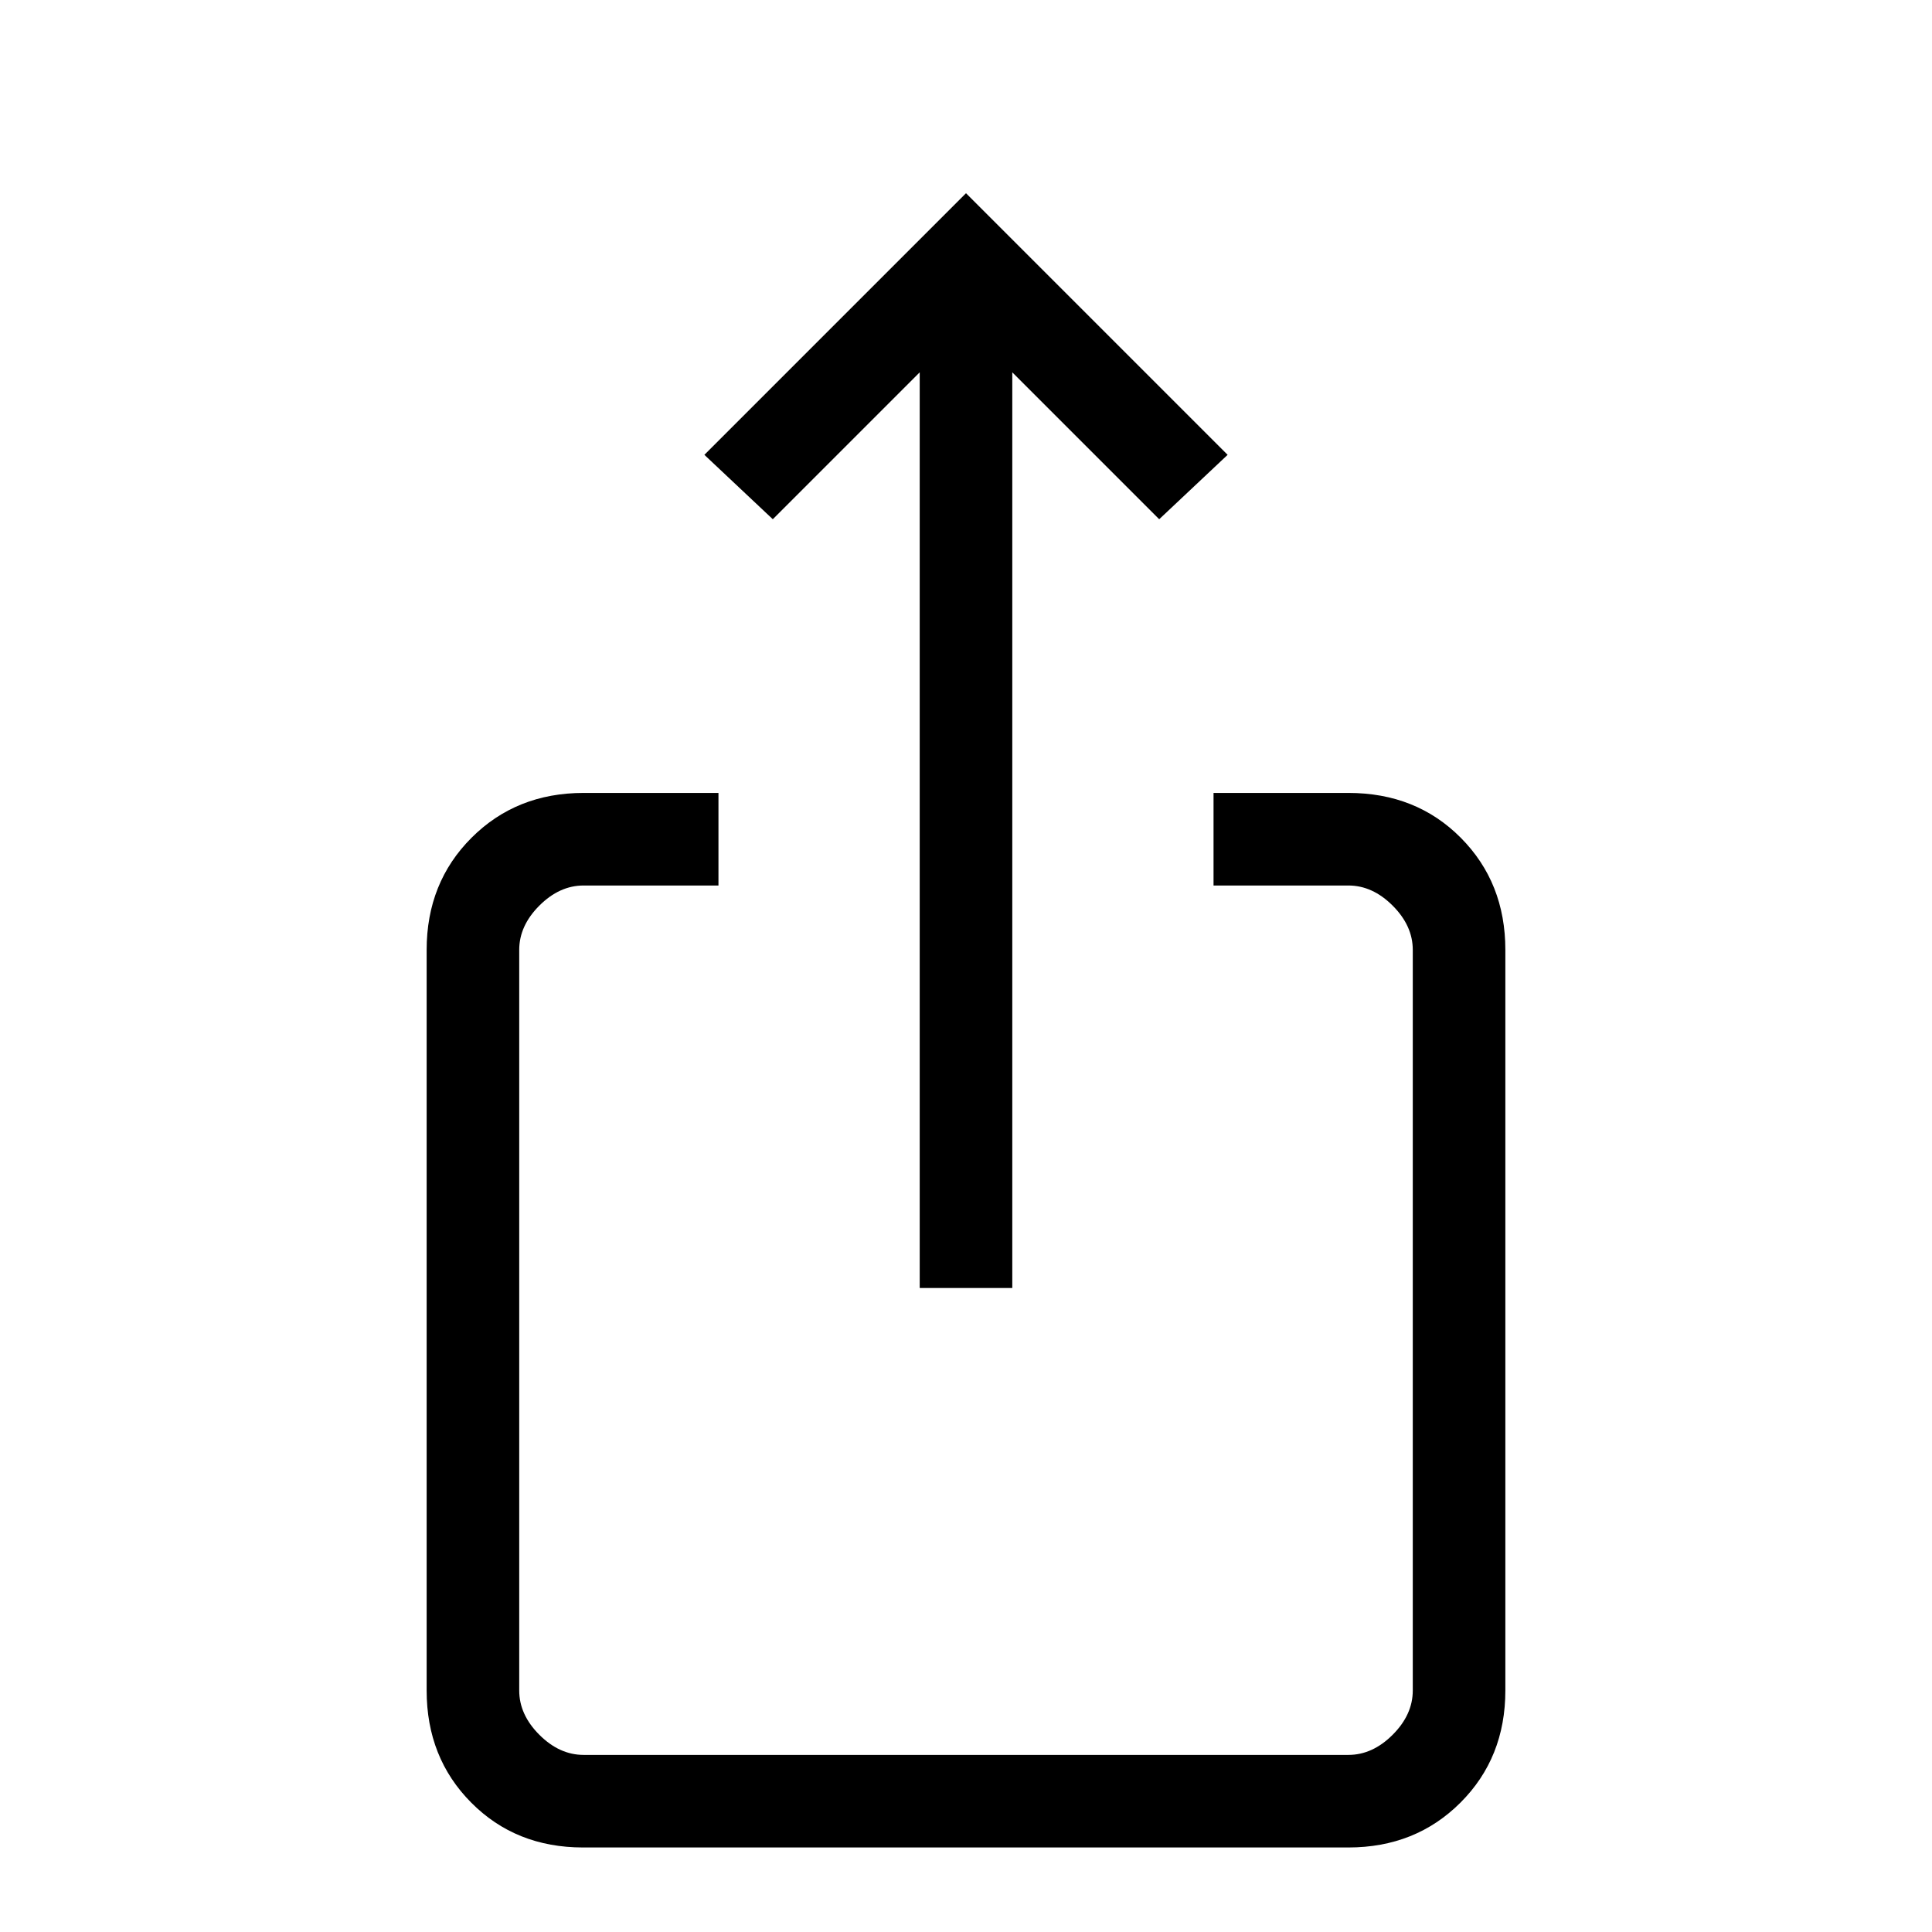<svg xmlns="http://www.w3.org/2000/svg" height="20" viewBox="0 -960 960 960" width="20"><path d="M289.72-42q-33.45 0-55.58-22.29Q212-86.57 212-120v-368q0-33.42 22.29-55.71T290-566h67v46h-67q-12 0-22 10t-10 22v368q0 12 10 22t22 10h380q12 0 22-10t10-22v-368q0-12-10-22t-22-10h-67v-46h67q33.72 0 55.86 22.29T748-488v368q0 33.43-22.3 55.71Q703.4-42 669.96-42H289.72ZM457-320v-455l-73 73-34-32 130-130 130 130-34 32-73-73v455h-46Z"/></svg>